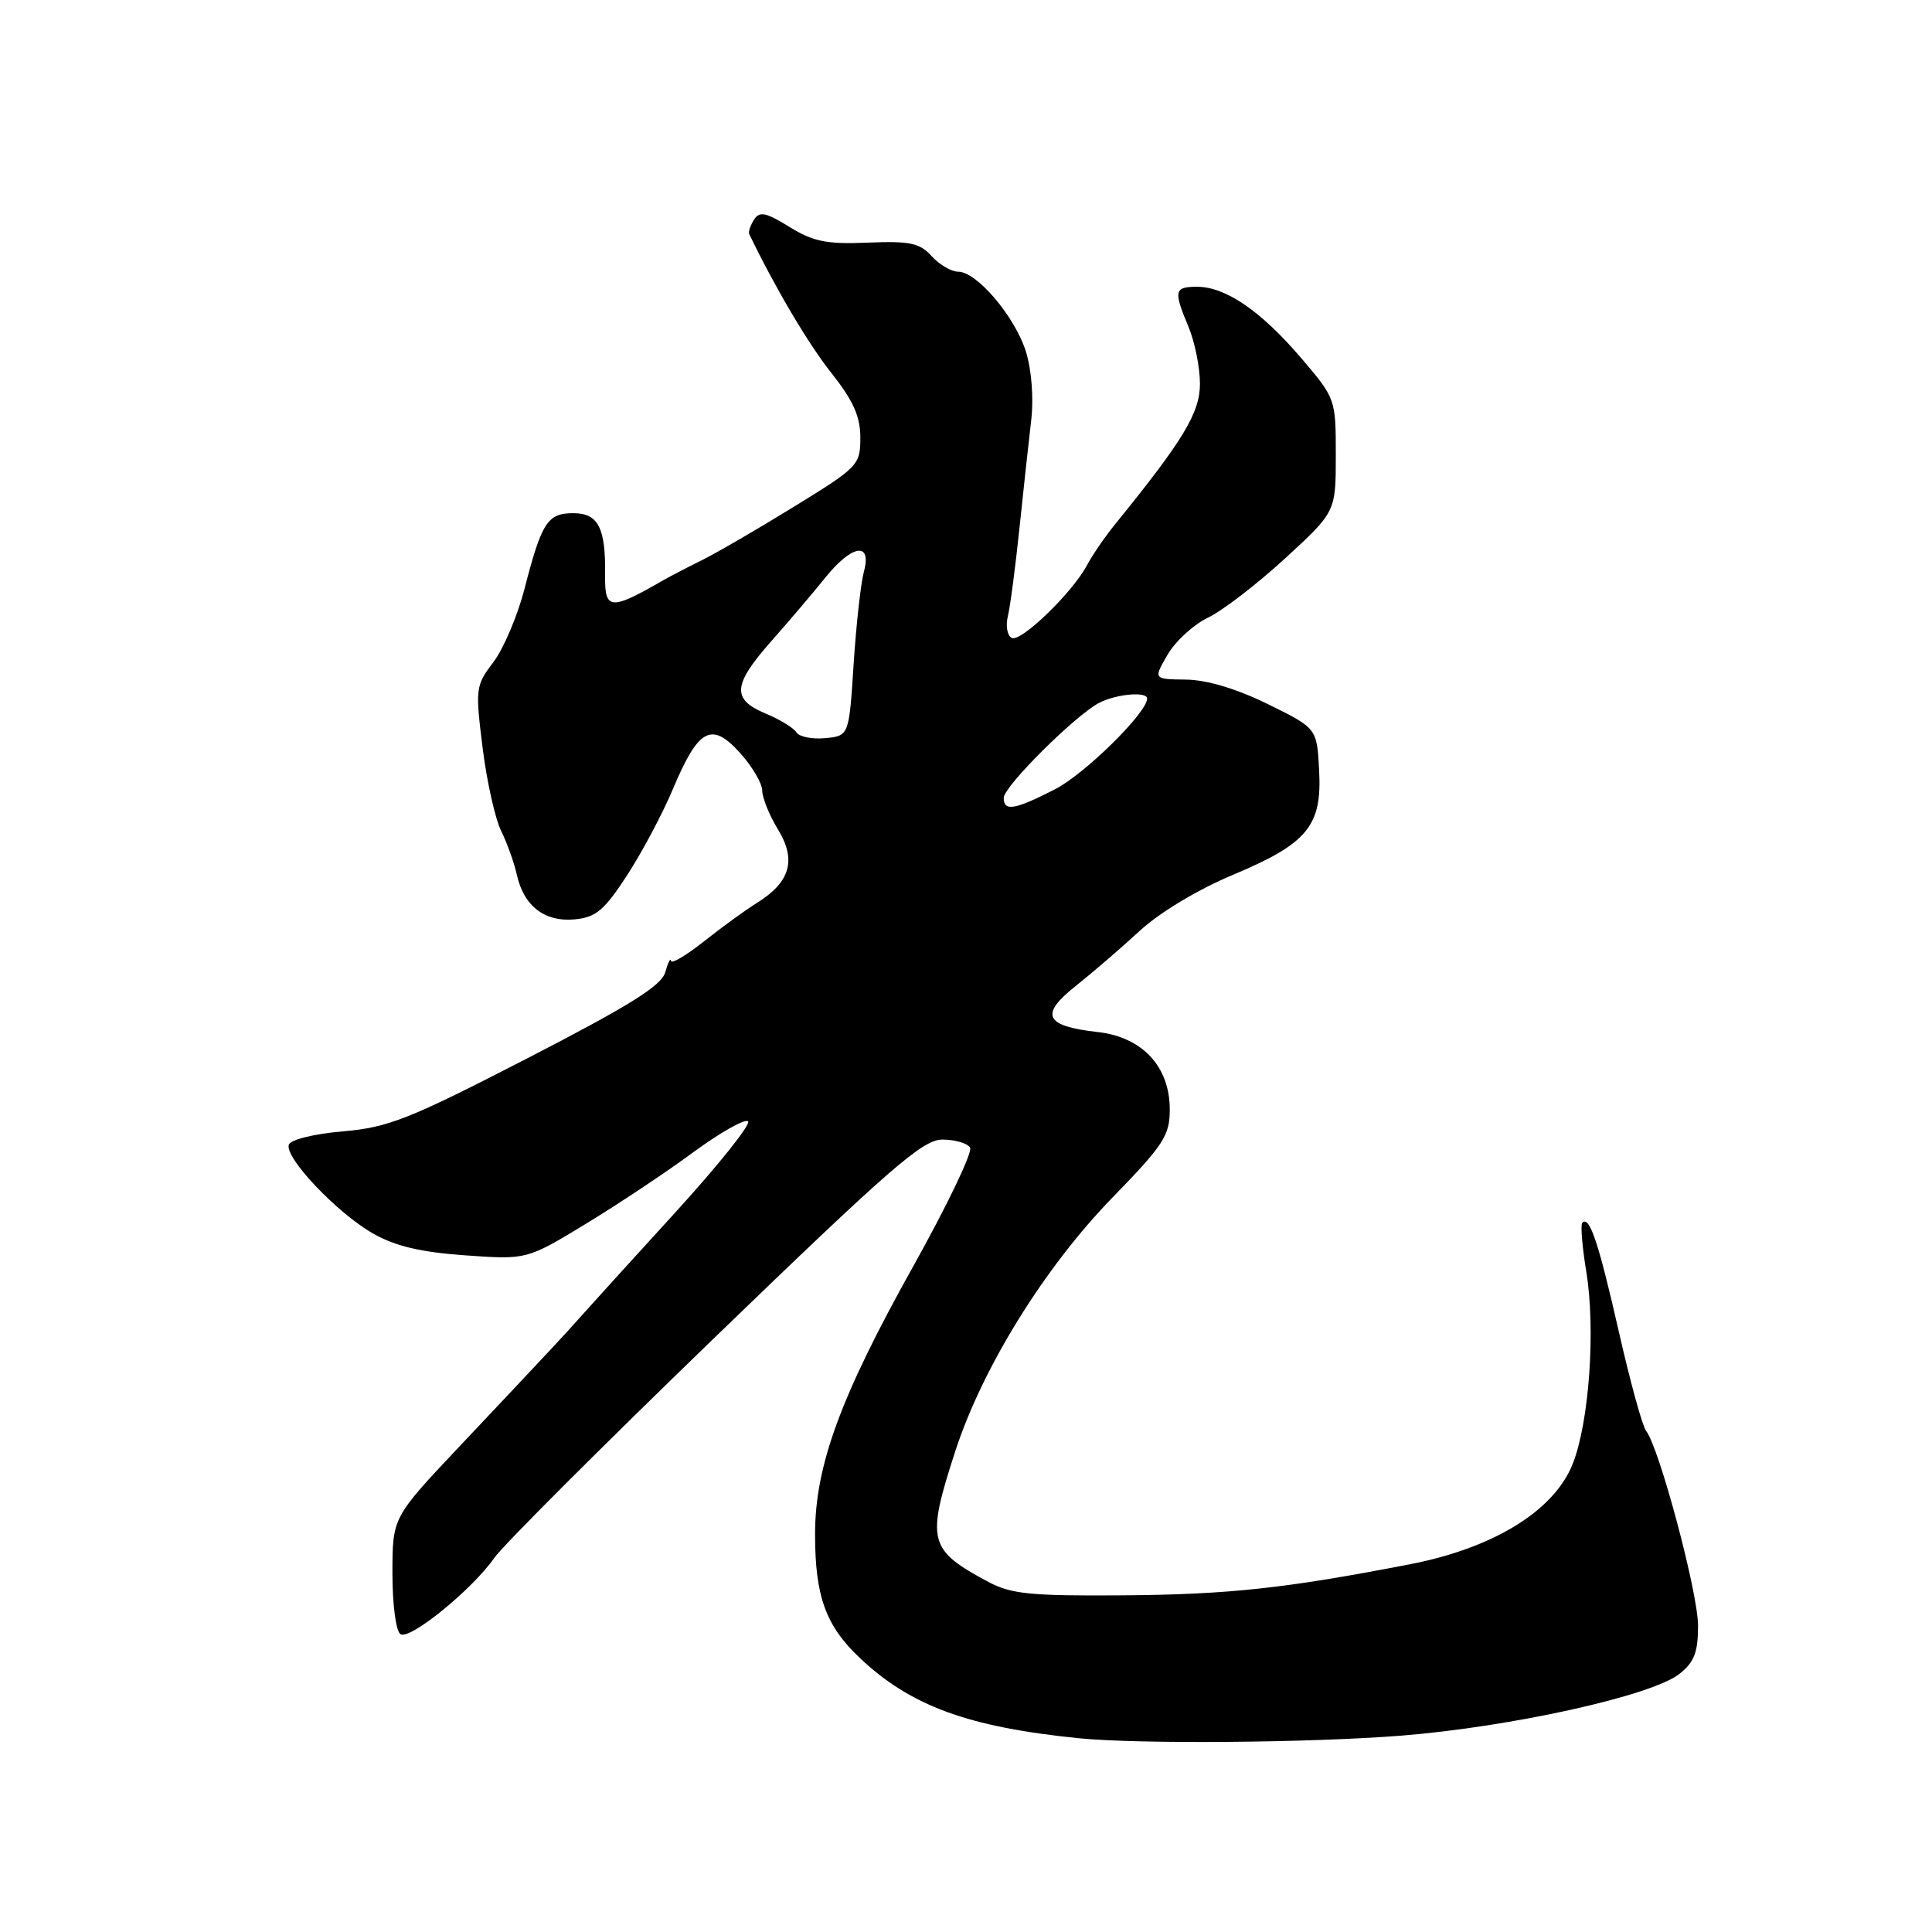 <?xml version="1.0" encoding="UTF-8" standalone="no"?>
<!DOCTYPE svg PUBLIC "-//W3C//DTD SVG 1.1//EN" "http://www.w3.org/Graphics/SVG/1.1/DTD/svg11.dtd" >
<svg xmlns="http://www.w3.org/2000/svg" xmlns:xlink="http://www.w3.org/1999/xlink" version="1.1" viewBox="0 0 256 256">
 <g >
 <path fill="currentColor"
d=" M 185.70 229.98 C 200.30 228.81 218.84 224.70 222.52 221.81 C 224.50 220.25 225.00 218.95 225.00 215.40 C 225.00 211.05 219.85 191.78 218.11 189.59 C 217.63 188.99 215.99 183.01 214.47 176.31 C 211.79 164.53 210.61 161.04 209.66 162.03 C 209.41 162.29 209.65 165.20 210.19 168.50 C 211.45 176.15 210.57 188.52 208.38 194.00 C 205.91 200.19 197.91 205.12 186.88 207.26 C 170.41 210.46 162.78 211.29 148.74 211.39 C 136.61 211.48 133.98 211.22 131.00 209.63 C 123.01 205.36 122.72 204.21 126.55 192.38 C 130.15 181.26 138.38 167.97 147.40 158.69 C 154.21 151.69 155.00 150.47 155.00 147.01 C 155.00 141.32 151.36 137.41 145.44 136.75 C 138.44 135.96 137.73 134.47 142.50 130.68 C 144.70 128.93 148.53 125.64 151.00 123.36 C 153.64 120.92 158.72 117.87 163.30 115.95 C 173.26 111.78 175.19 109.45 174.79 102.06 C 174.50 96.50 174.50 96.50 168.00 93.30 C 163.84 91.26 159.94 90.09 157.16 90.05 C 152.82 90.00 152.82 90.00 154.71 86.75 C 155.75 84.96 158.15 82.76 160.05 81.85 C 161.95 80.95 166.54 77.42 170.25 74.02 C 177.00 67.82 177.00 67.82 177.00 60.32 C 177.00 52.85 176.98 52.80 172.39 47.42 C 167.08 41.21 162.40 38.00 158.63 38.00 C 155.58 38.00 155.47 38.50 157.50 43.35 C 158.32 45.32 159.00 48.70 159.00 50.85 C 159.00 54.69 156.81 58.32 147.73 69.50 C 146.39 71.15 144.75 73.55 144.07 74.83 C 142.13 78.52 135.18 85.23 134.03 84.52 C 133.46 84.17 133.24 82.89 133.54 81.69 C 133.84 80.48 134.54 75.22 135.08 70.00 C 135.63 64.78 136.33 58.29 136.65 55.59 C 136.98 52.74 136.68 48.96 135.94 46.59 C 134.49 41.96 129.44 36.00 126.96 36.00 C 126.05 36.00 124.47 35.07 123.45 33.94 C 121.87 32.20 120.58 31.92 115.00 32.15 C 109.54 32.38 107.77 32.02 104.61 30.07 C 101.47 28.13 100.64 27.96 99.91 29.11 C 99.43 29.87 99.14 30.73 99.27 31.00 C 102.72 38.16 107.08 45.53 110.13 49.38 C 113.06 53.08 114.00 55.17 114.00 58.00 C 114.00 61.61 113.73 61.90 105.25 67.11 C 100.44 70.08 94.92 73.28 93.00 74.23 C 91.08 75.18 88.83 76.35 88.00 76.82 C 80.84 80.95 80.11 80.89 80.18 76.15 C 80.26 69.93 79.27 68.00 75.97 68.00 C 72.55 68.00 71.78 69.19 69.50 78.02 C 68.58 81.59 66.73 85.95 65.38 87.73 C 63.01 90.85 62.97 91.23 63.95 99.10 C 64.51 103.58 65.62 108.53 66.41 110.11 C 67.19 111.69 68.12 114.29 68.48 115.89 C 69.39 120.05 72.17 122.20 76.16 121.82 C 78.97 121.55 80.07 120.62 83.08 116.00 C 85.05 112.97 87.79 107.83 89.16 104.56 C 92.55 96.50 94.28 95.57 98.06 99.77 C 99.68 101.56 101.00 103.81 101.00 104.77 C 101.01 105.72 101.94 108.04 103.09 109.91 C 105.56 113.97 104.72 116.88 100.30 119.64 C 98.76 120.59 95.59 122.90 93.25 124.76 C 90.91 126.61 88.96 127.77 88.90 127.32 C 88.85 126.87 88.51 127.55 88.15 128.83 C 87.64 130.62 83.42 133.25 69.86 140.24 C 54.17 148.32 51.47 149.39 45.44 149.91 C 41.60 150.24 38.49 151.01 38.27 151.68 C 37.70 153.39 44.65 160.72 49.42 163.44 C 52.38 165.13 55.74 165.92 61.65 166.34 C 69.80 166.92 69.80 166.92 77.65 162.15 C 81.97 159.52 88.36 155.27 91.85 152.69 C 95.35 150.12 98.61 148.26 99.11 148.57 C 99.61 148.87 95.21 154.38 89.34 160.81 C 83.47 167.24 77.88 173.40 76.91 174.50 C 74.87 176.81 72.75 179.08 60.76 191.79 C 52.00 201.08 52.00 201.08 52.00 208.48 C 52.00 212.66 52.47 216.17 53.07 216.54 C 54.34 217.33 62.63 210.57 65.51 206.41 C 66.62 204.81 79.74 191.69 94.68 177.25 C 118.01 154.71 122.27 151.00 124.86 151.00 C 126.52 151.00 128.18 151.48 128.54 152.06 C 128.90 152.65 125.52 159.71 121.03 167.75 C 111.36 185.06 108.00 194.23 108.00 203.28 C 108.00 211.51 109.40 215.39 113.89 219.65 C 120.64 226.05 128.28 228.85 143.00 230.33 C 150.89 231.12 173.71 230.93 185.70 229.98 Z  M 133.00 105.72 C 133.00 104.20 142.54 94.72 145.68 93.11 C 147.97 91.95 152.00 91.60 152.00 92.56 C 152.00 94.43 143.75 102.56 139.78 104.59 C 134.44 107.32 133.00 107.56 133.00 105.72 Z  M 105.53 97.04 C 105.16 96.45 103.32 95.32 101.43 94.54 C 96.92 92.65 97.08 90.75 102.25 84.90 C 104.59 82.26 107.78 78.50 109.35 76.55 C 112.88 72.15 115.56 71.73 114.47 75.75 C 114.06 77.26 113.45 82.78 113.11 88.00 C 112.50 97.50 112.50 97.50 109.34 97.81 C 107.61 97.97 105.89 97.63 105.53 97.04 Z "/>
</g>
</svg>